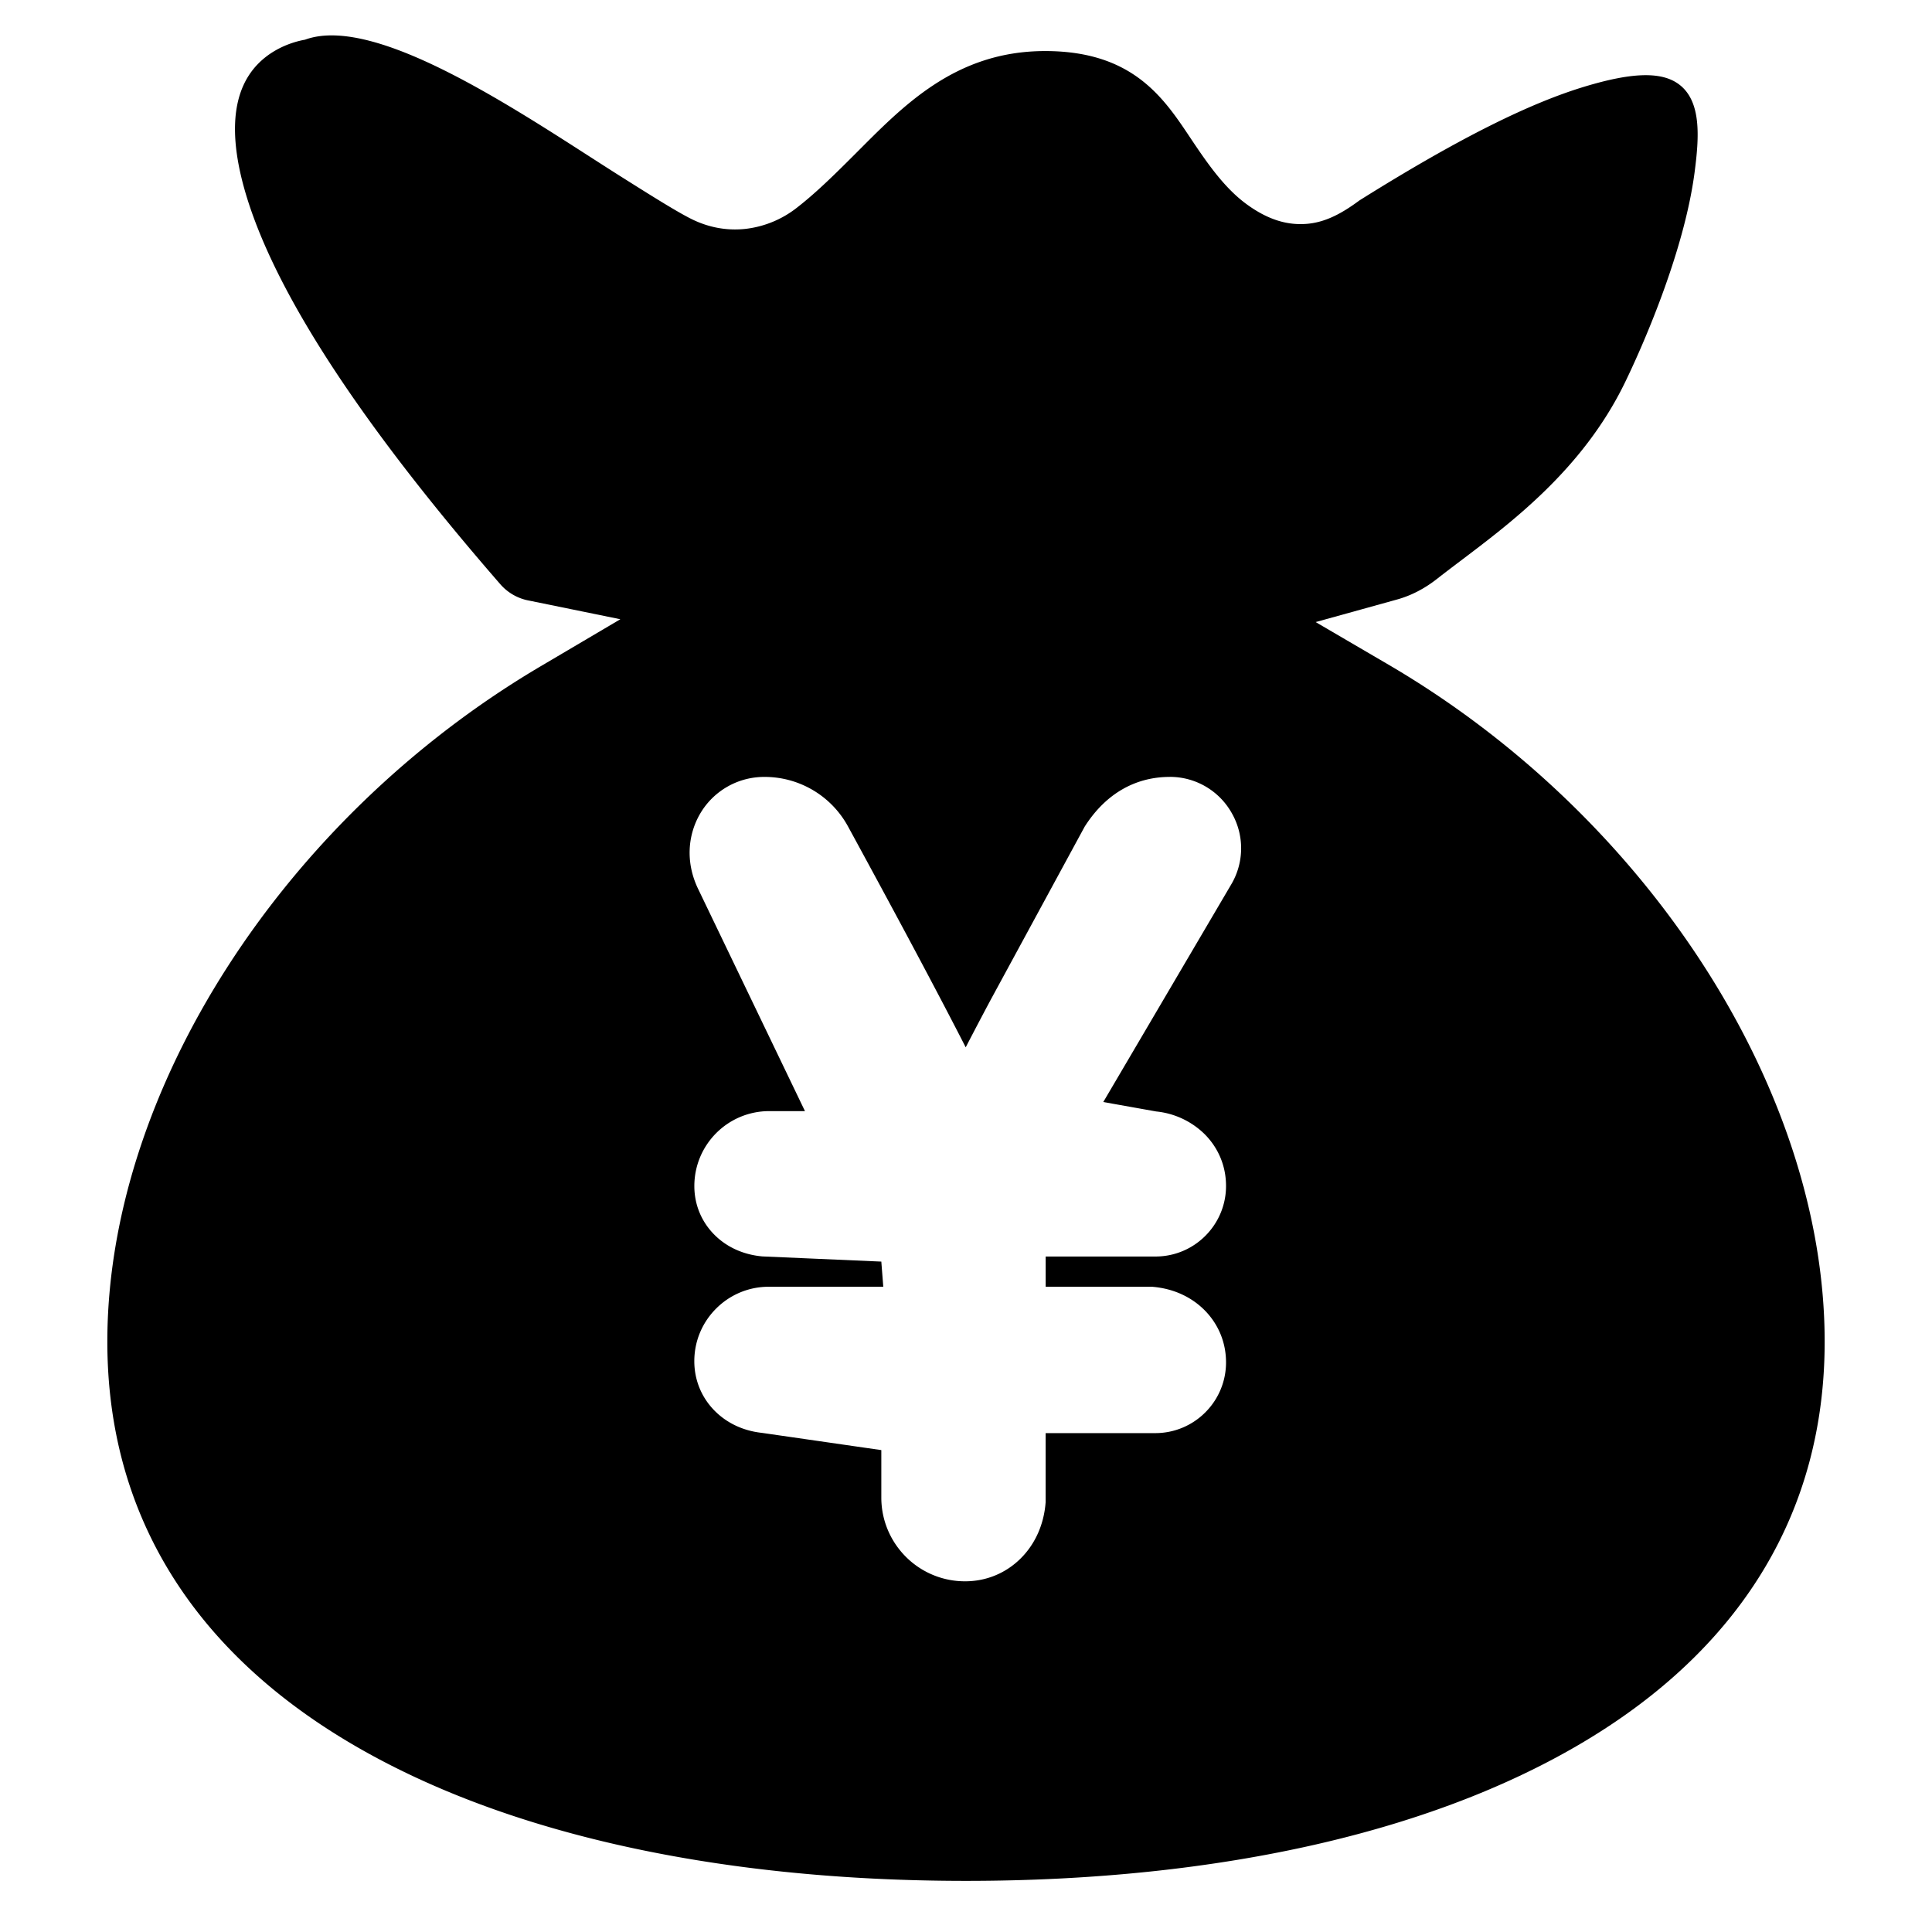 <?xml version="1.0" standalone="no"?><!DOCTYPE svg PUBLIC "-//W3C//DTD SVG 1.1//EN" "http://www.w3.org/Graphics/SVG/1.1/DTD/svg11.dtd"><svg t="1622515179911" class="icon" viewBox="0 0 1024 1024" version="1.1" xmlns="http://www.w3.org/2000/svg" p-id="3657" xmlns:xlink="http://www.w3.org/1999/xlink" width="200" height="200"><defs><style type="text/css"></style></defs><path d="M161.735 21.011c38.988-14.222 119.599 42.439 167.462 72.628 15.72 9.918 28.52 17.939 36.409 21.997 9.519 4.93 19.532 6.751 29.393 5.689a54.101 54.101 0 0 0 27.667-11.473c10.183-7.927 20.063-17.73 30.341-27.989 25.126-25.107 52.831-54.803 100.94-54.803 47.256 0 63.336 25.638 77.729 47.161 9.026 13.502 17.787 25.79 29.089 34.039 12.269 8.969 22.49 10.999 31.194 10.43 10.771-0.664 19.911-6.068 28.596-12.478 54.481-34.133 91.288-51.826 119.315-60.302 23.893-7.206 40.6-8.533 50.309-0.986 11.662 9.045 10.411 27.8 8.021 46.175-5.632 43.273-28.407 94.132-37.035 111.844-22.414 46.004-60.492 74.221-87.59 94.739-4.324 3.262-8.382 6.353-12.136 9.292-6.428 5.025-13.483 8.685-20.878 10.752l-43.236 11.985 38.722 22.642C873.358 432.735 967.111 577.858 967.111 711.111c0 90.871-44.847 159.099-117.608 205.862-84.044 54.044-204.269 79.929-337.503 79.929-133.234 0-253.459-25.903-337.503-79.929C101.736 870.21 56.889 801.982 56.889 711.111c0-132.741 93.051-277.276 229.49-357.869l42.42-25.031-48.261-9.861a26.472 26.472 0 0 1-15.417-8.761C181.741 213.675 143.208 147.456 129.896 101.452c-7.301-25.297-6.637-43.387-0.948-56.073 8.078-18.015 25.676-23.116 32.768-24.348z m458.202 390.77c-17.01 0-33.28 7.889-45.037 26.359l-50.043 92.198c-4.892 9.178-9.216 17.427-13.009 24.766-13.976-27.383-34.778-66.408-62.388-117.077a50.328 50.328 0 0 0-44.222-26.245 39.291 39.291 0 0 0-34.285 19.721c-6.201 10.79-7.775 25.031-1.157 39.177l56.851 118.234h-18.906c-10.98 0-20.916 4.437-28.103 11.624-7.187 7.206-11.624 17.124-11.624 28.103 0 9.956 3.849 19.02 10.676 25.847 6.03 6.049 14.601 10.468 25.335 11.435l63.09 2.75 1.043 13.331h-60.719c-10.885 0-20.745 4.418-27.876 11.567-7.149 7.13-11.567 16.972-11.567 27.876 0 10.183 3.944 19.456 10.923 26.434 6.011 6.011 14.45 10.43 24.879 11.567l63.317 9.14v25.145c0 12.25 4.968 23.343 12.99 31.384a44.26 44.26 0 0 0 31.403 13.009c11.416 0 21.807-4.437 29.582-12.231 7.13-7.13 12.193-17.256 13.122-29.715v-36.599h58.121a37.357 37.357 0 0 0 26.51-10.999 37.357 37.357 0 0 0 10.98-26.491c0-10.714-4.153-20.442-11.473-27.762-6.637-6.637-16.081-11.416-27.8-12.326h-56.32v-16.024h58.178c10.335 0 19.684-4.172 26.453-10.961 6.77-6.77 10.961-16.119 10.961-26.434 0-10.619-4.115-20.233-11.359-27.477a42.686 42.686 0 0 0-25.638-12.004l-28.065-5.006 67.793-115.295a37.547 37.547 0 0 0 0.228-37.983 37.547 37.547 0 0 0-32.844-19.058z" p-id="3658"></path></svg>